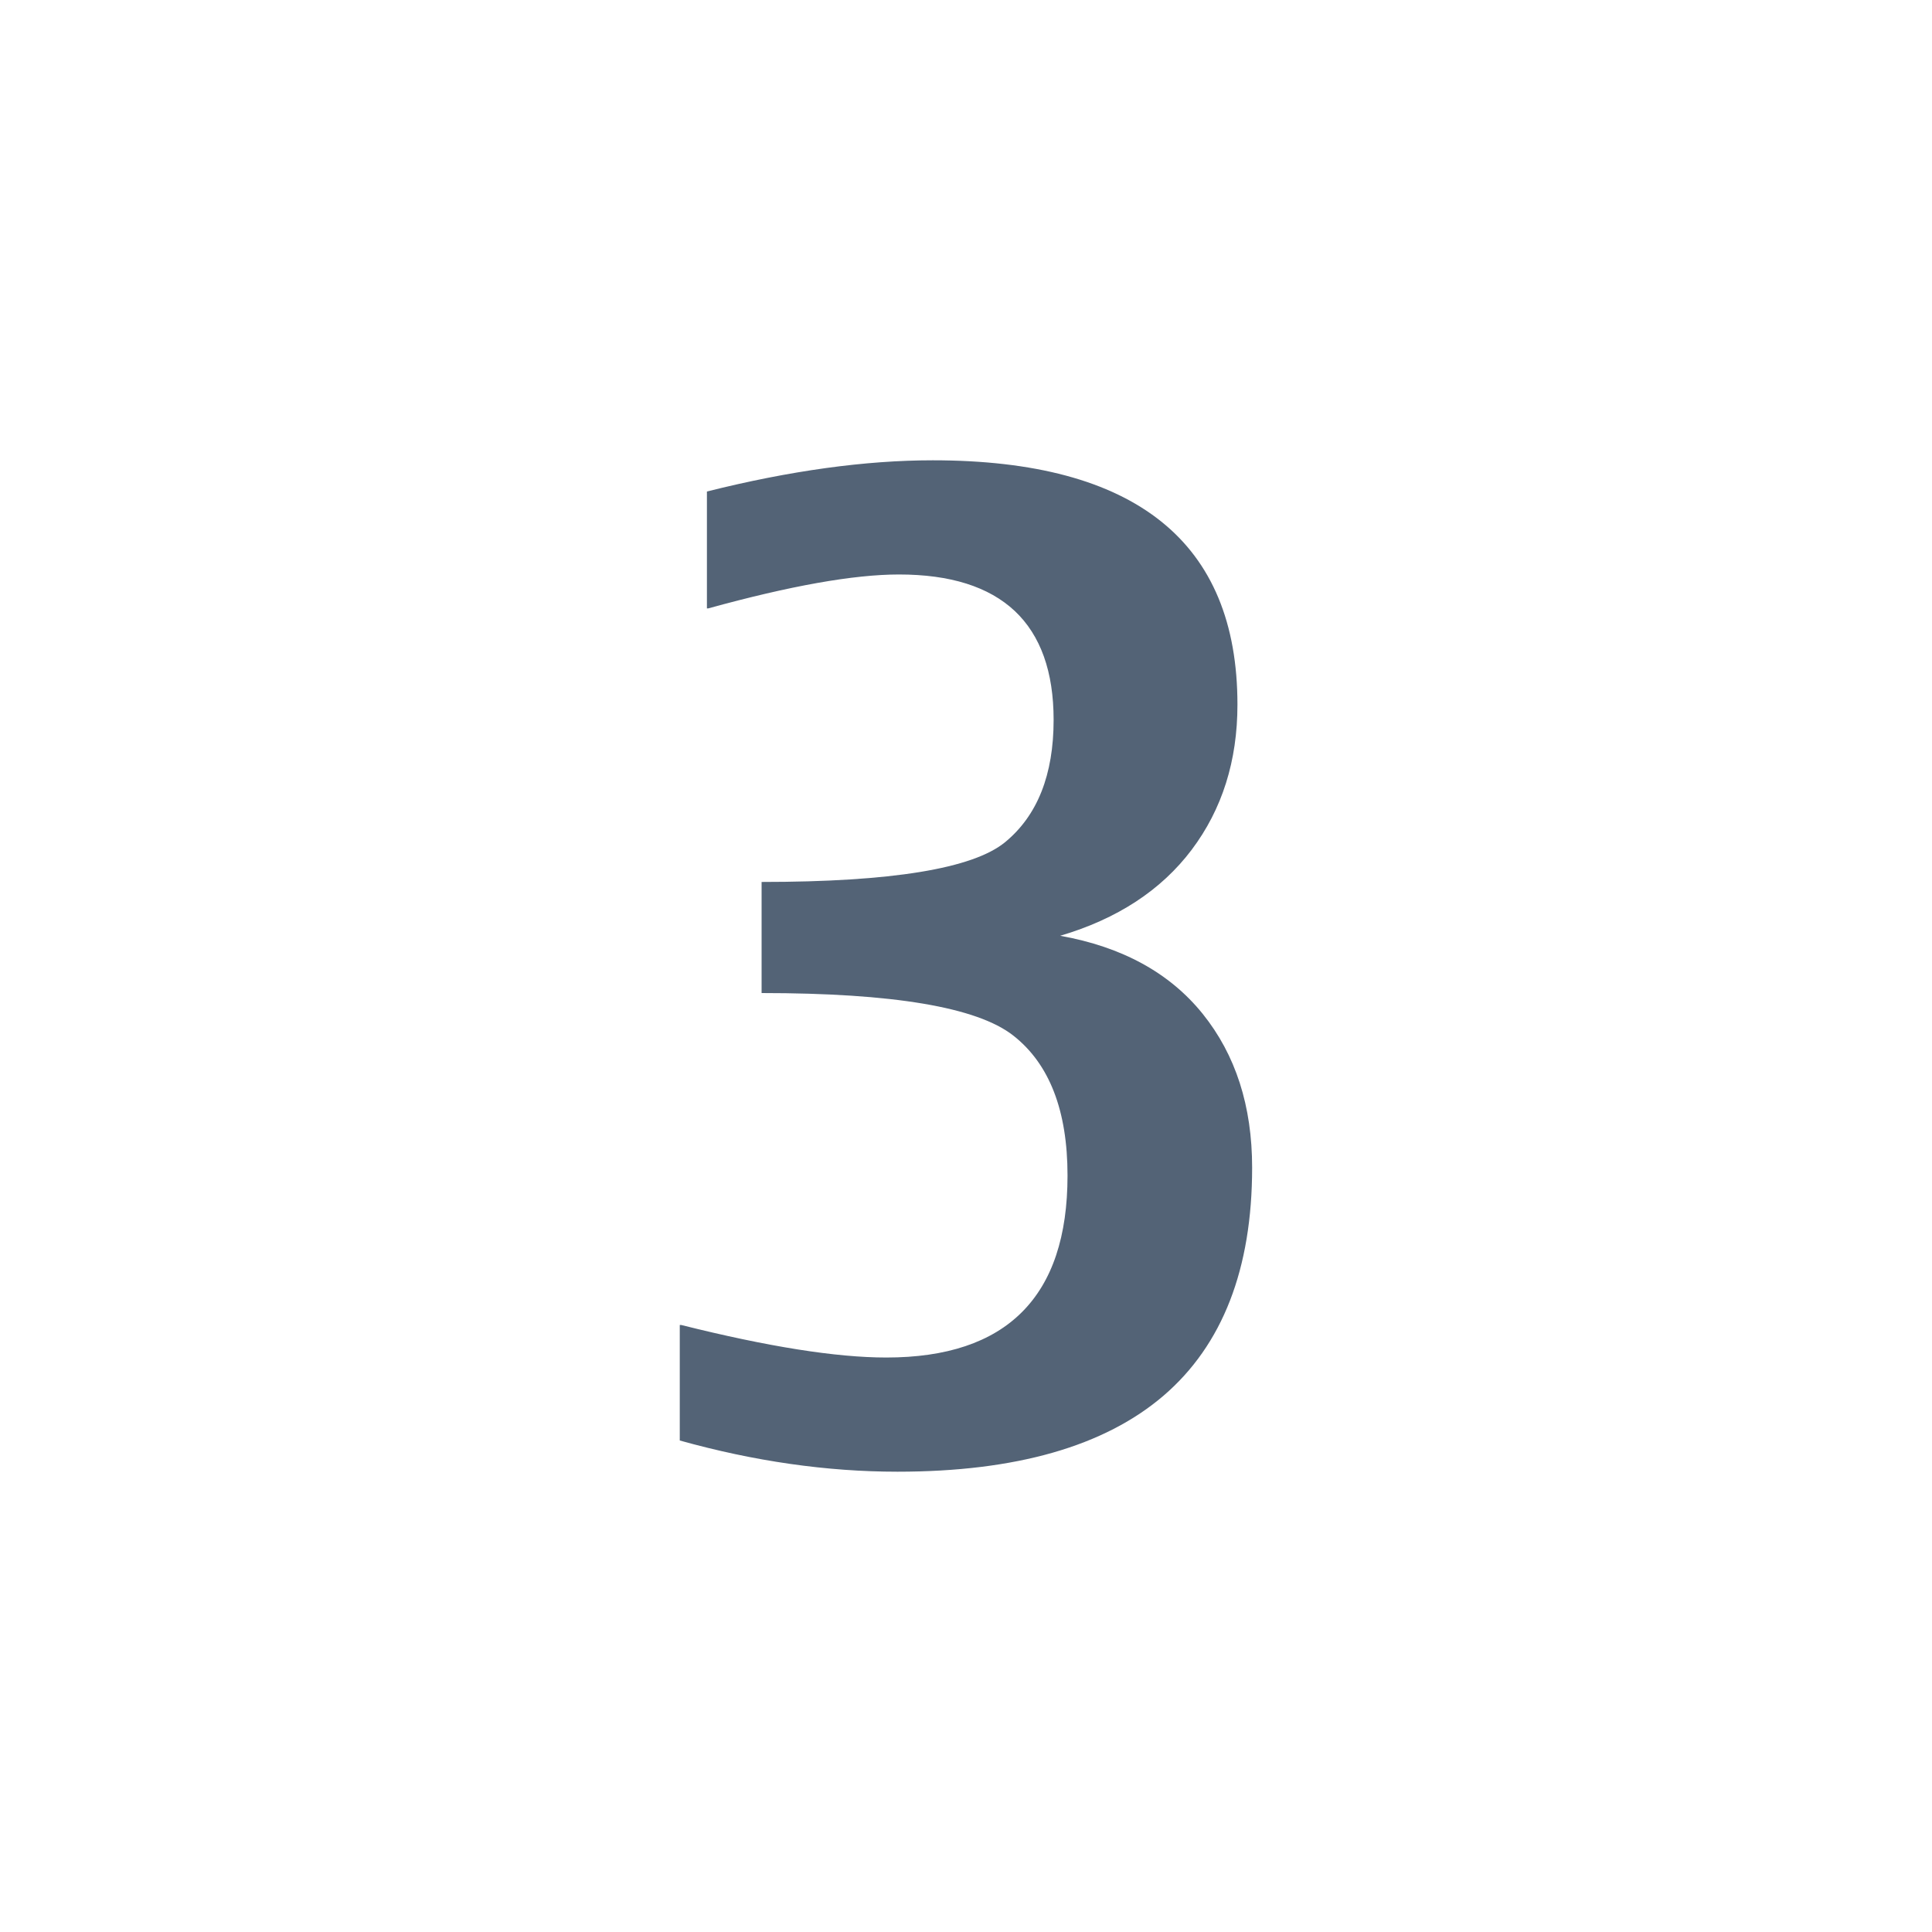 <?xml version="1.0" encoding="UTF-8"?>
<!DOCTYPE svg PUBLIC "-//W3C//DTD SVG 1.1 Tiny//EN" "http://www.w3.org/Graphics/SVG/1.1/DTD/svg11-tiny.dtd">
<svg width="20" height="20" viewBox="0 0 20 20">
<path d="M7.883,9.13c1.347,0,2.188-0.138,2.522-0.412c0.334-0.275,0.502-0.697,0.502-1.266 c0-0.499-0.135-0.875-0.402-1.127c-0.269-0.252-0.668-0.378-1.199-0.378c-0.468,0-1.126,0.117-1.974,0.351H7.318v-1.21 C8.18,4.872,8.959,4.765,9.656,4.765c1.049,0,1.837,0.211,2.364,0.633s0.79,1.054,0.79,1.896c0,0.582-0.158,1.083-0.474,1.503 c-0.316,0.419-0.771,0.716-1.361,0.89c0.642,0.115,1.133,0.384,1.475,0.808c0.341,0.424,0.512,0.954,0.512,1.592 c0,1.049-0.306,1.836-0.917,2.361c-0.612,0.524-1.529,0.787-2.754,0.787c-0.732,0-1.484-0.108-2.254-0.323v-1.196h0.014 c0.898,0.225,1.606,0.337,2.124,0.337c0.623,0,1.092-0.157,1.405-0.471c0.314-0.314,0.471-0.785,0.471-1.413 c0-0.673-0.188-1.157-0.563-1.45s-1.244-0.439-2.604-0.439V9.13z" fill="#536376"/>
</svg>